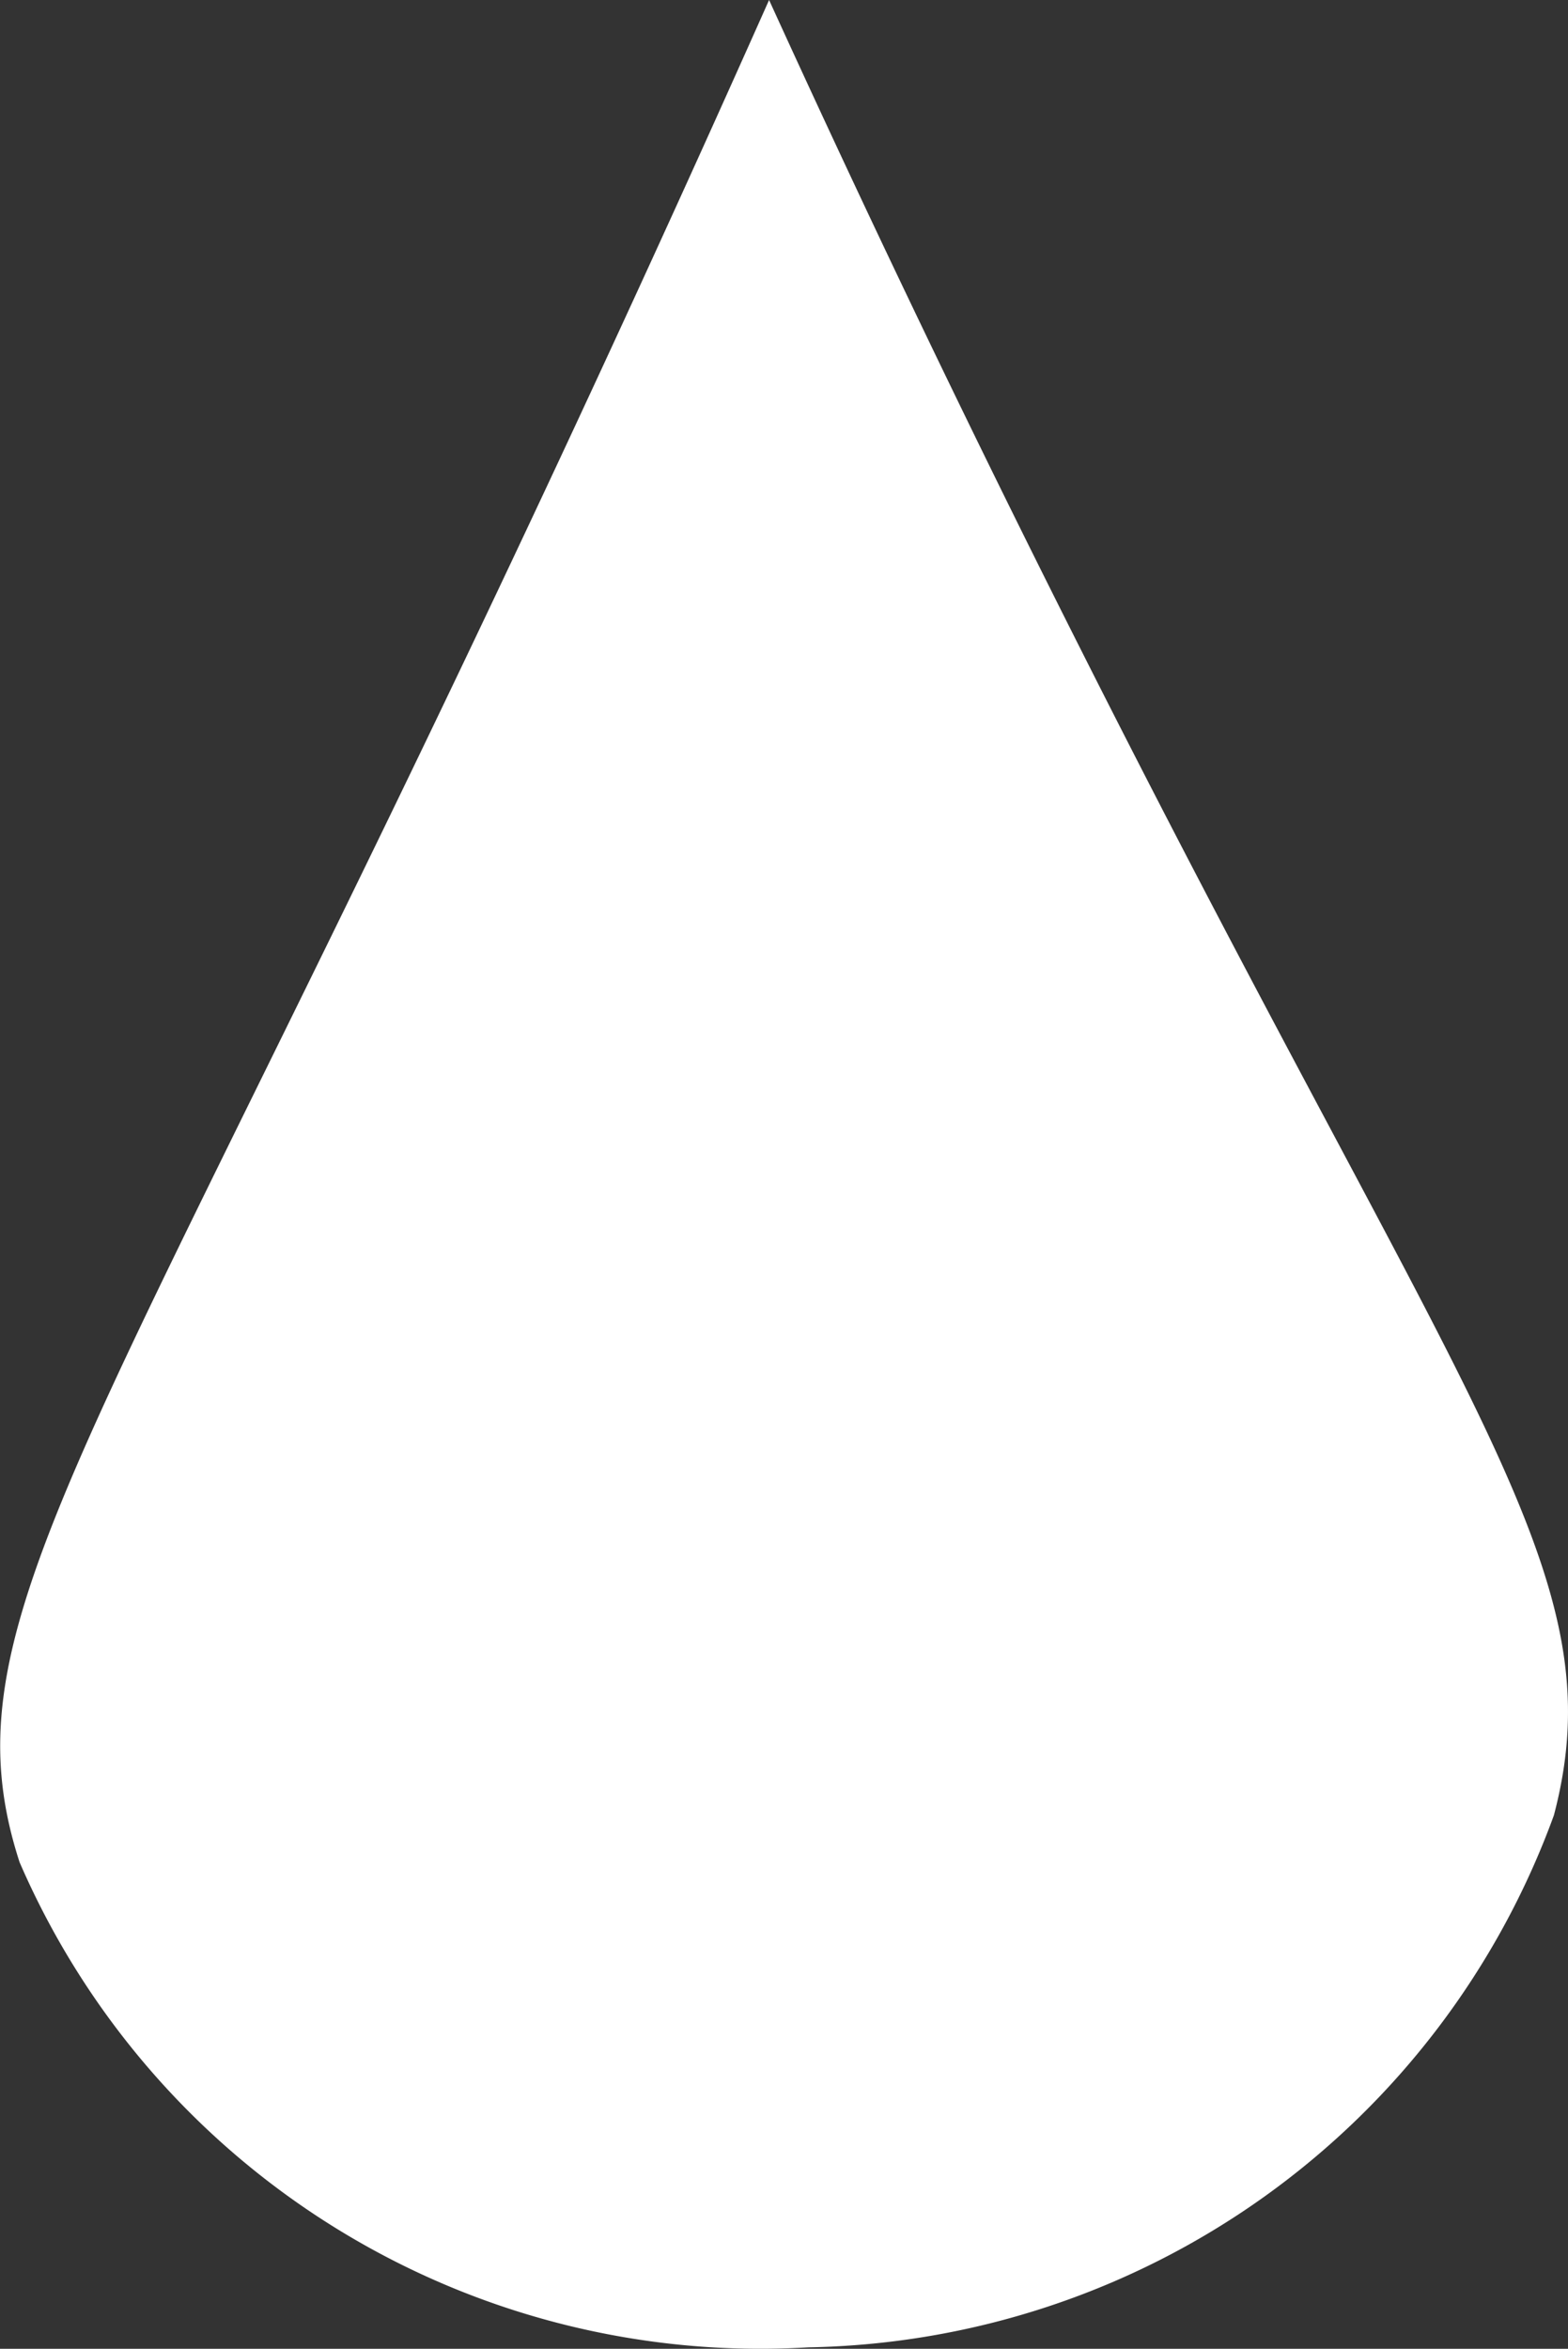 <svg id="pure" xmlns="http://www.w3.org/2000/svg" xmlns:xlink="http://www.w3.org/1999/xlink" width="16.027" height="24" viewBox="0 0 16.027 24">
  <rect x="0" y="0" width="16.027" height="24" fill="#333333" stroke="none"/>
  <defs>
    <clipPath id="clip-path">
      <rect id="Rectangle_245" data-name="Rectangle 245" width="16.027" height="24" fill="none"/>
    </clipPath>
  </defs>
  <g id="Group_294" data-name="Group 294" clip-path="url(#clip-path)">
    <path id="Path_137" data-name="Path 137" d="M15.883,18.548a8.263,8.263,0,0,1-7.619,5.437A8.25,8.25,0,0,1,.2,19.028C-.535,16.76.733,15.158,4.724,6.8,6.105,3.908,7.181,1.527,7.861,0c.691,1.515,1.784,3.86,3.212,6.688,3.958,7.847,5.453,9.414,4.81,11.86" fill="#fff"/>
  </g>
</svg>
